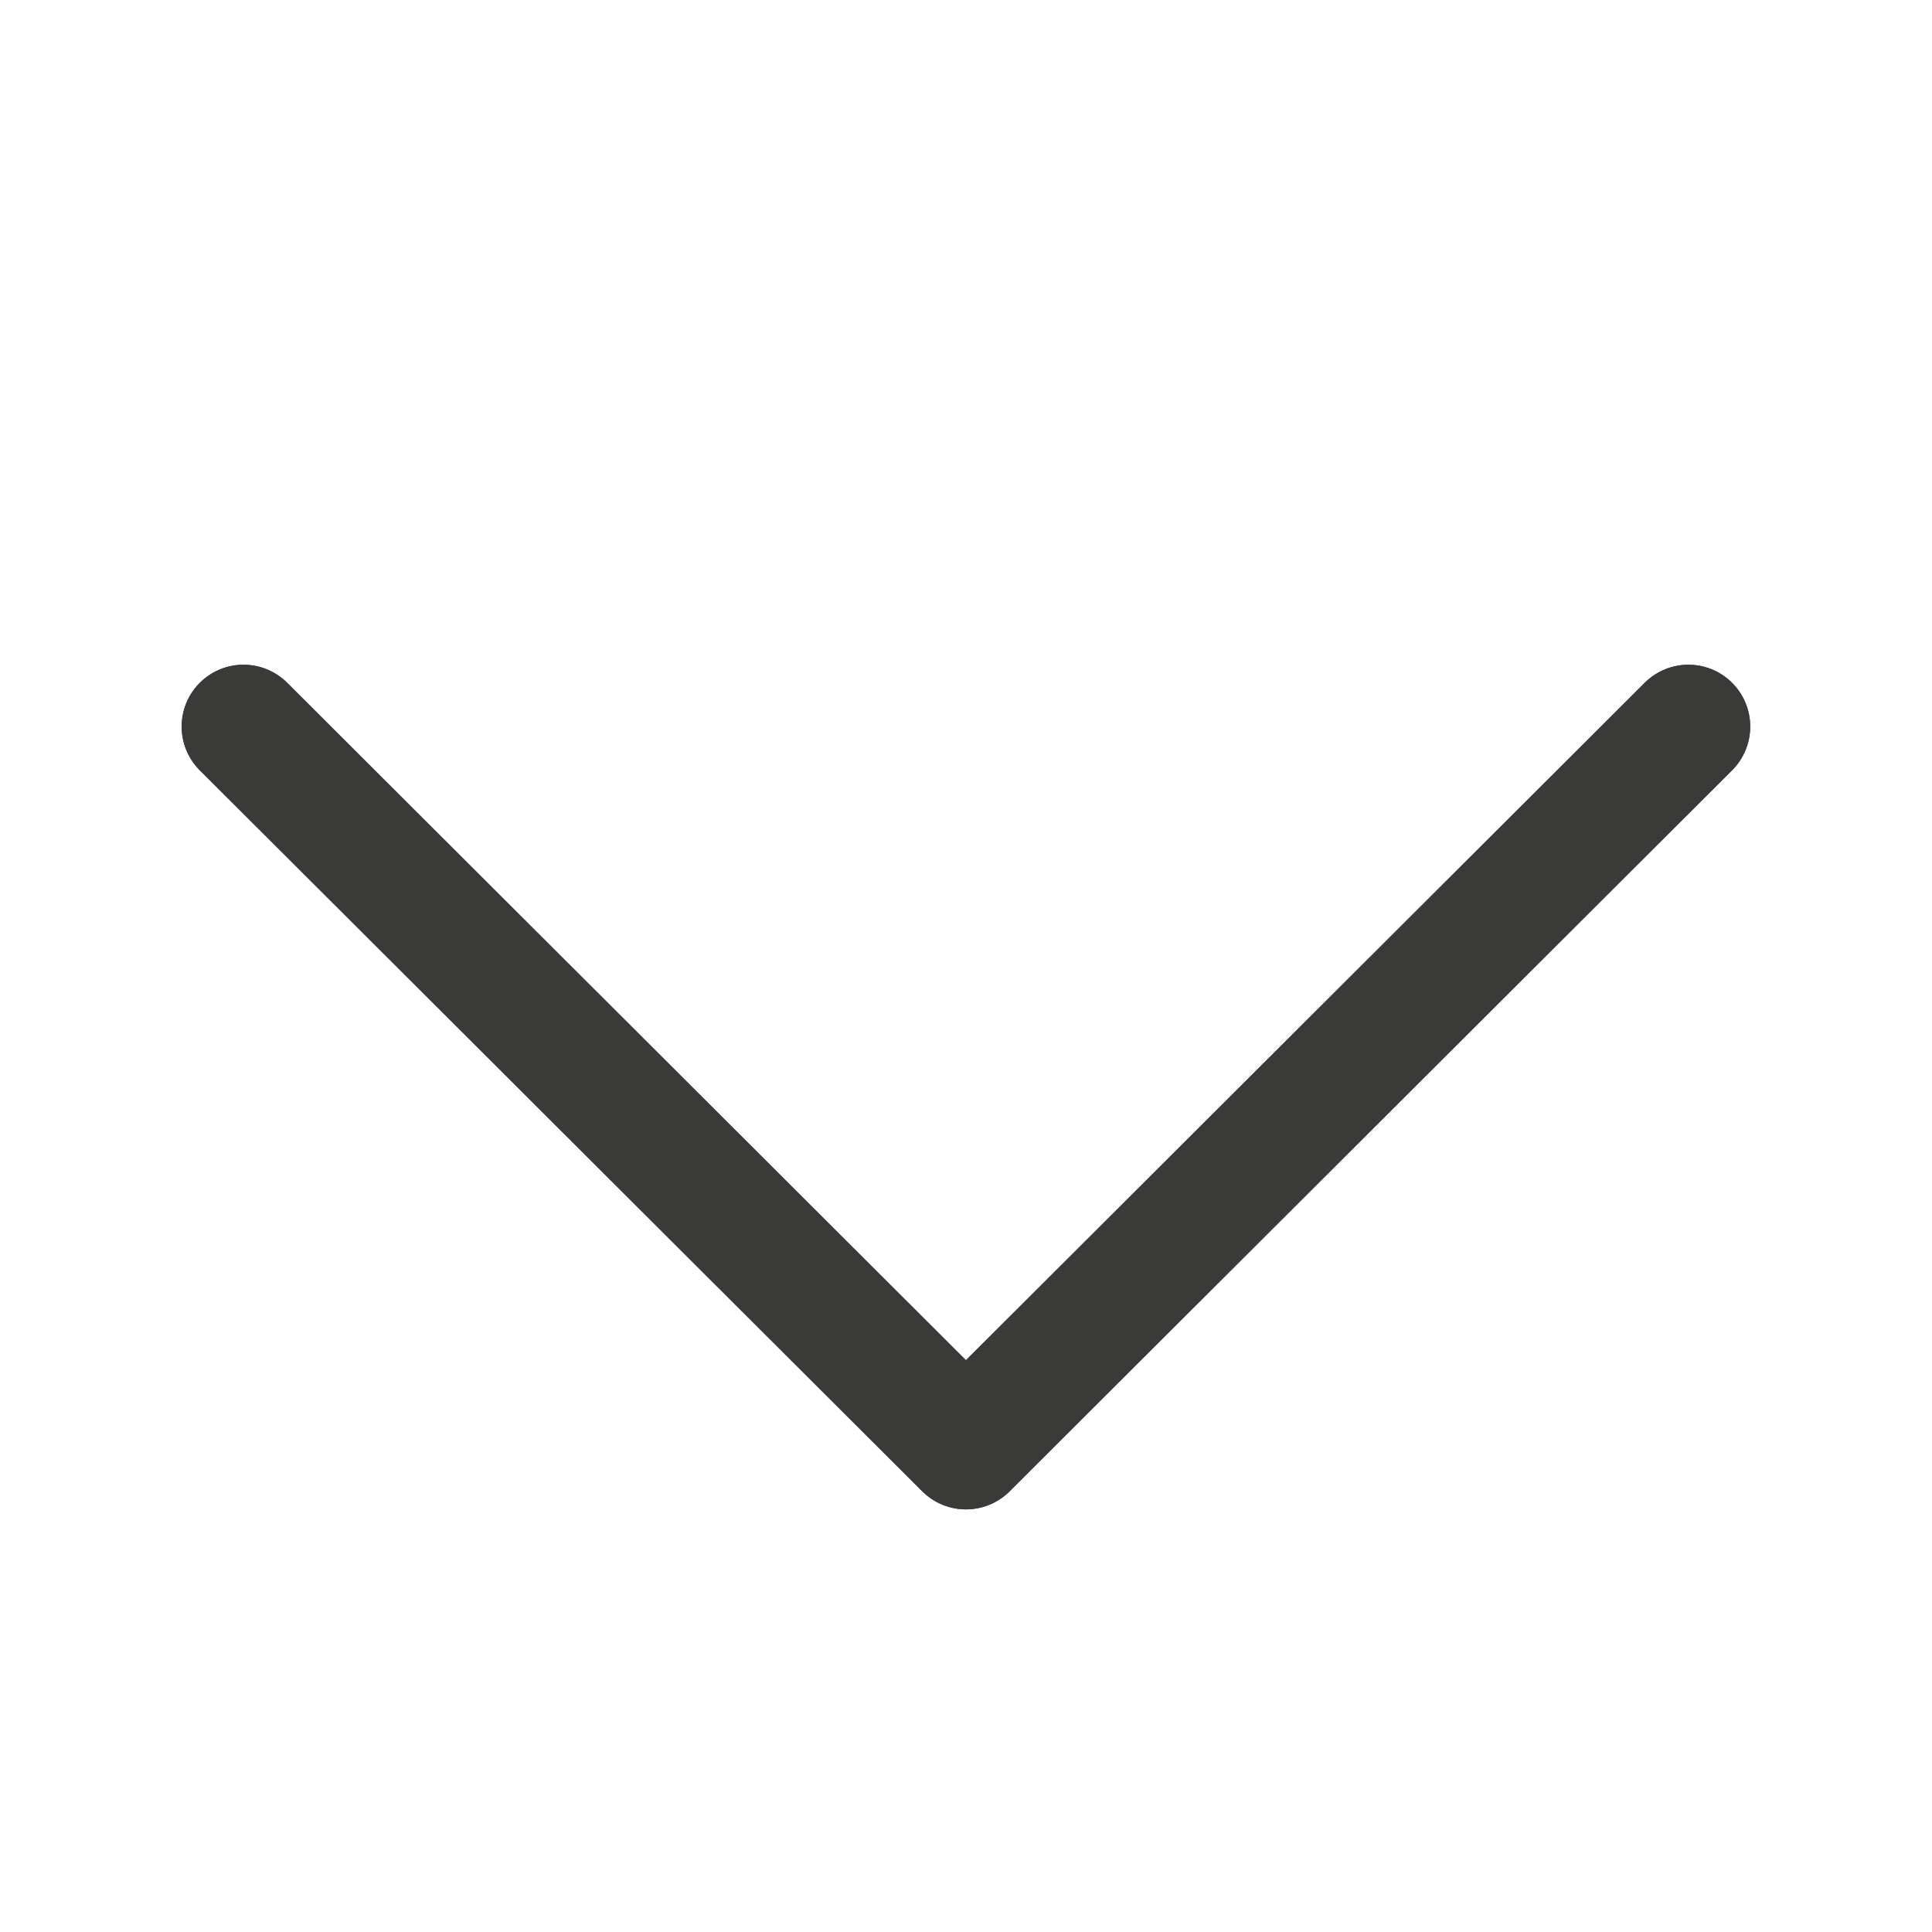<svg viewBox="0 0 32 32" xmlns="http://www.w3.org/2000/svg"><g fill="none" stroke="#3a3a38" stroke-linecap="round" stroke-linejoin="round" stroke-width="2.048"><path d="m27.965 12.034-11.966 11.942-11.966-11.942"/><path d="m27.965 12.034-11.966 11.942-11.966-11.942"/></g></svg>